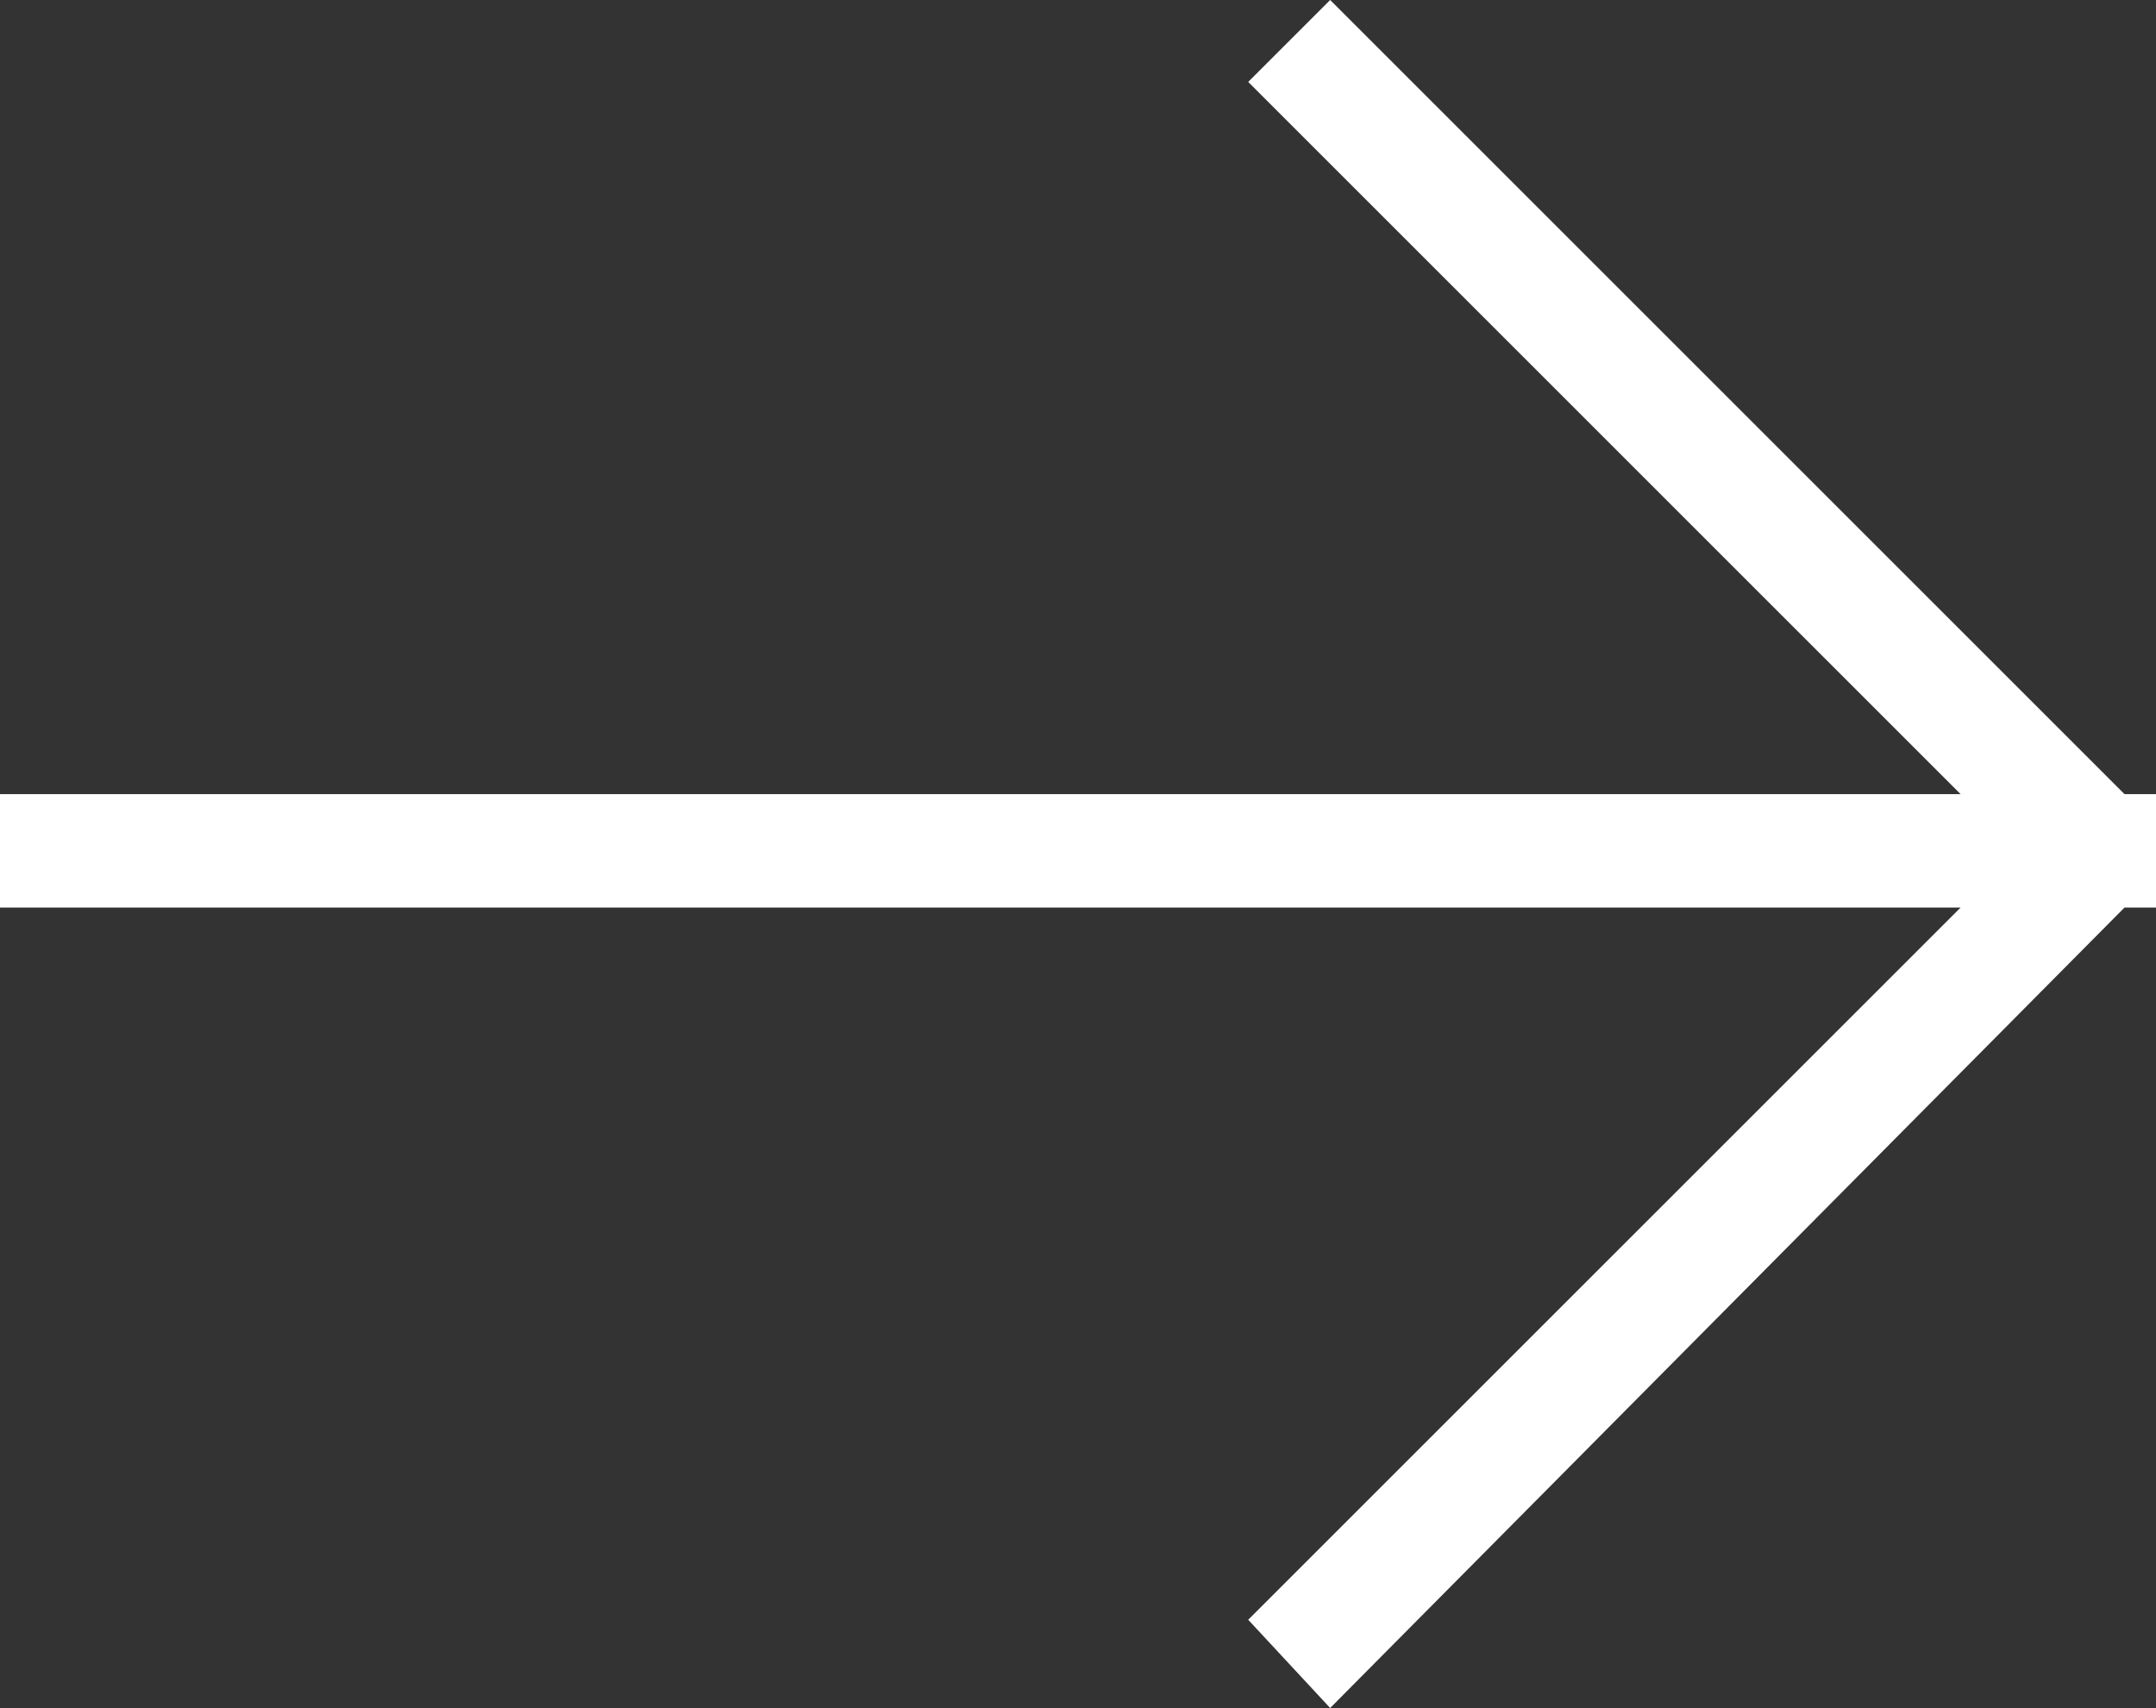 <?xml version="1.0" encoding="utf-8"?>
<!-- Generator: Adobe Illustrator 18.0.0, SVG Export Plug-In . SVG Version: 6.00 Build 0)  -->
<!DOCTYPE svg PUBLIC "-//W3C//DTD SVG 1.1//EN" "http://www.w3.org/Graphics/SVG/1.1/DTD/svg11.dtd">
<svg version="1.1" id="Layer_1" xmlns="http://www.w3.org/2000/svg" xmlns:xlink="http://www.w3.org/1999/xlink" x="0px" y="0px"
	 viewBox="0 0 34.2 27.1" enable-background="new 0 0 34.2 27.1" xml:space="preserve">
<rect x="0" y="0" width="34.2" height="27.1" fill="#333333" stroke="none"/>
<g>
	<g>
		<polygon fill-rule="evenodd" clip-rule="evenodd" fill="#FFFFFF" points="34.2,13.9 34.2,13.2 34.2,13.1 34.2,13.1 34.2,12.6 
			33.7,12.6 21.1,0 19.8,1.3 31.1,12.6 0,12.6 0,14.4 31.1,14.4 19.8,25.7 21.1,27.1 33.7,14.4 34.2,14.4 34.2,13.9 34.2,13.9 		"/>
	</g>
</g>
</svg>
